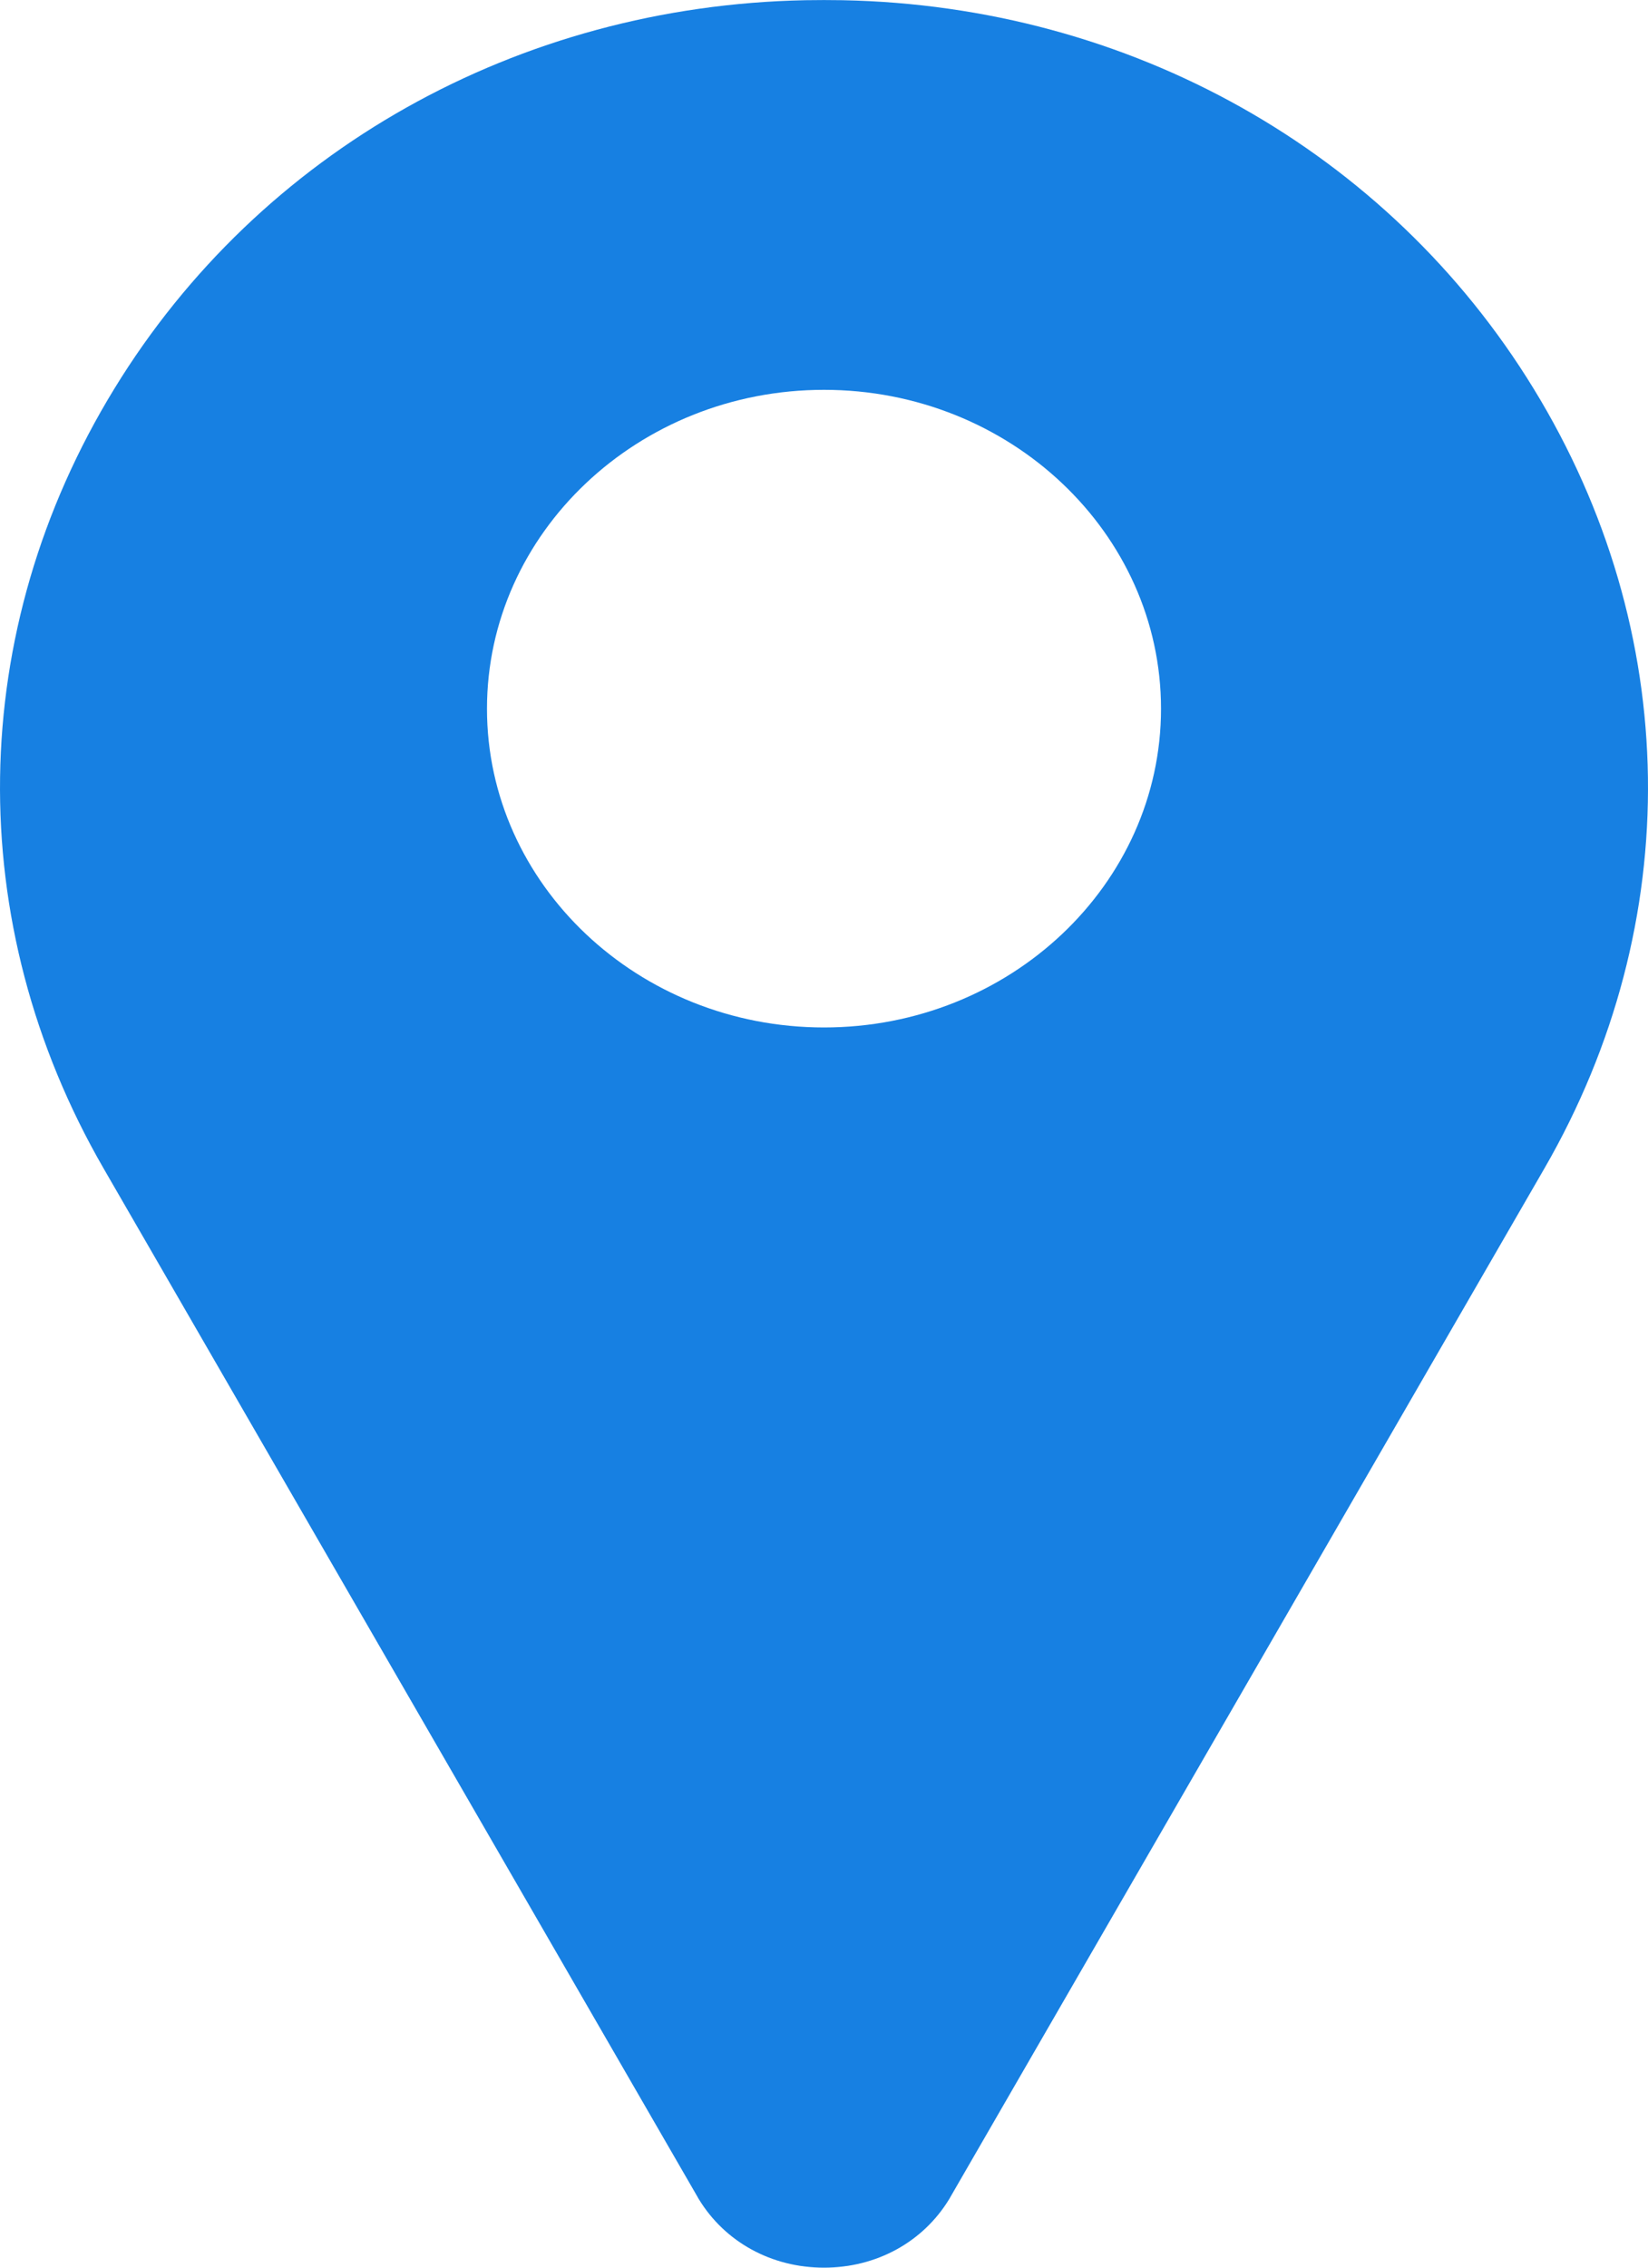 <svg width="8" height="11" viewBox="0 0 8 11" fill="none" xmlns="http://www.w3.org/2000/svg">
<path d="M7.444 1.884C6.738 0.732 5.484 0.028 4.09 0.001C4.03 -0 3.97 -0 3.91 0.001C2.516 0.028 1.262 0.732 0.556 1.884C-0.166 3.061 -0.186 4.476 0.503 5.668L3.388 10.66C3.389 10.662 3.39 10.665 3.392 10.667C3.519 10.876 3.746 11 4 11C4.254 11 4.481 10.876 4.608 10.667C4.61 10.665 4.611 10.662 4.612 10.66L7.497 5.668C8.186 4.476 8.166 3.061 7.444 1.884ZM4 4.984C3.098 4.984 2.364 4.29 2.364 3.438C2.364 2.585 3.098 1.891 4 1.891C4.902 1.891 5.636 2.585 5.636 3.438C5.636 4.29 4.902 4.984 4 4.984Z" fill="#1780E2"/>
</svg>
